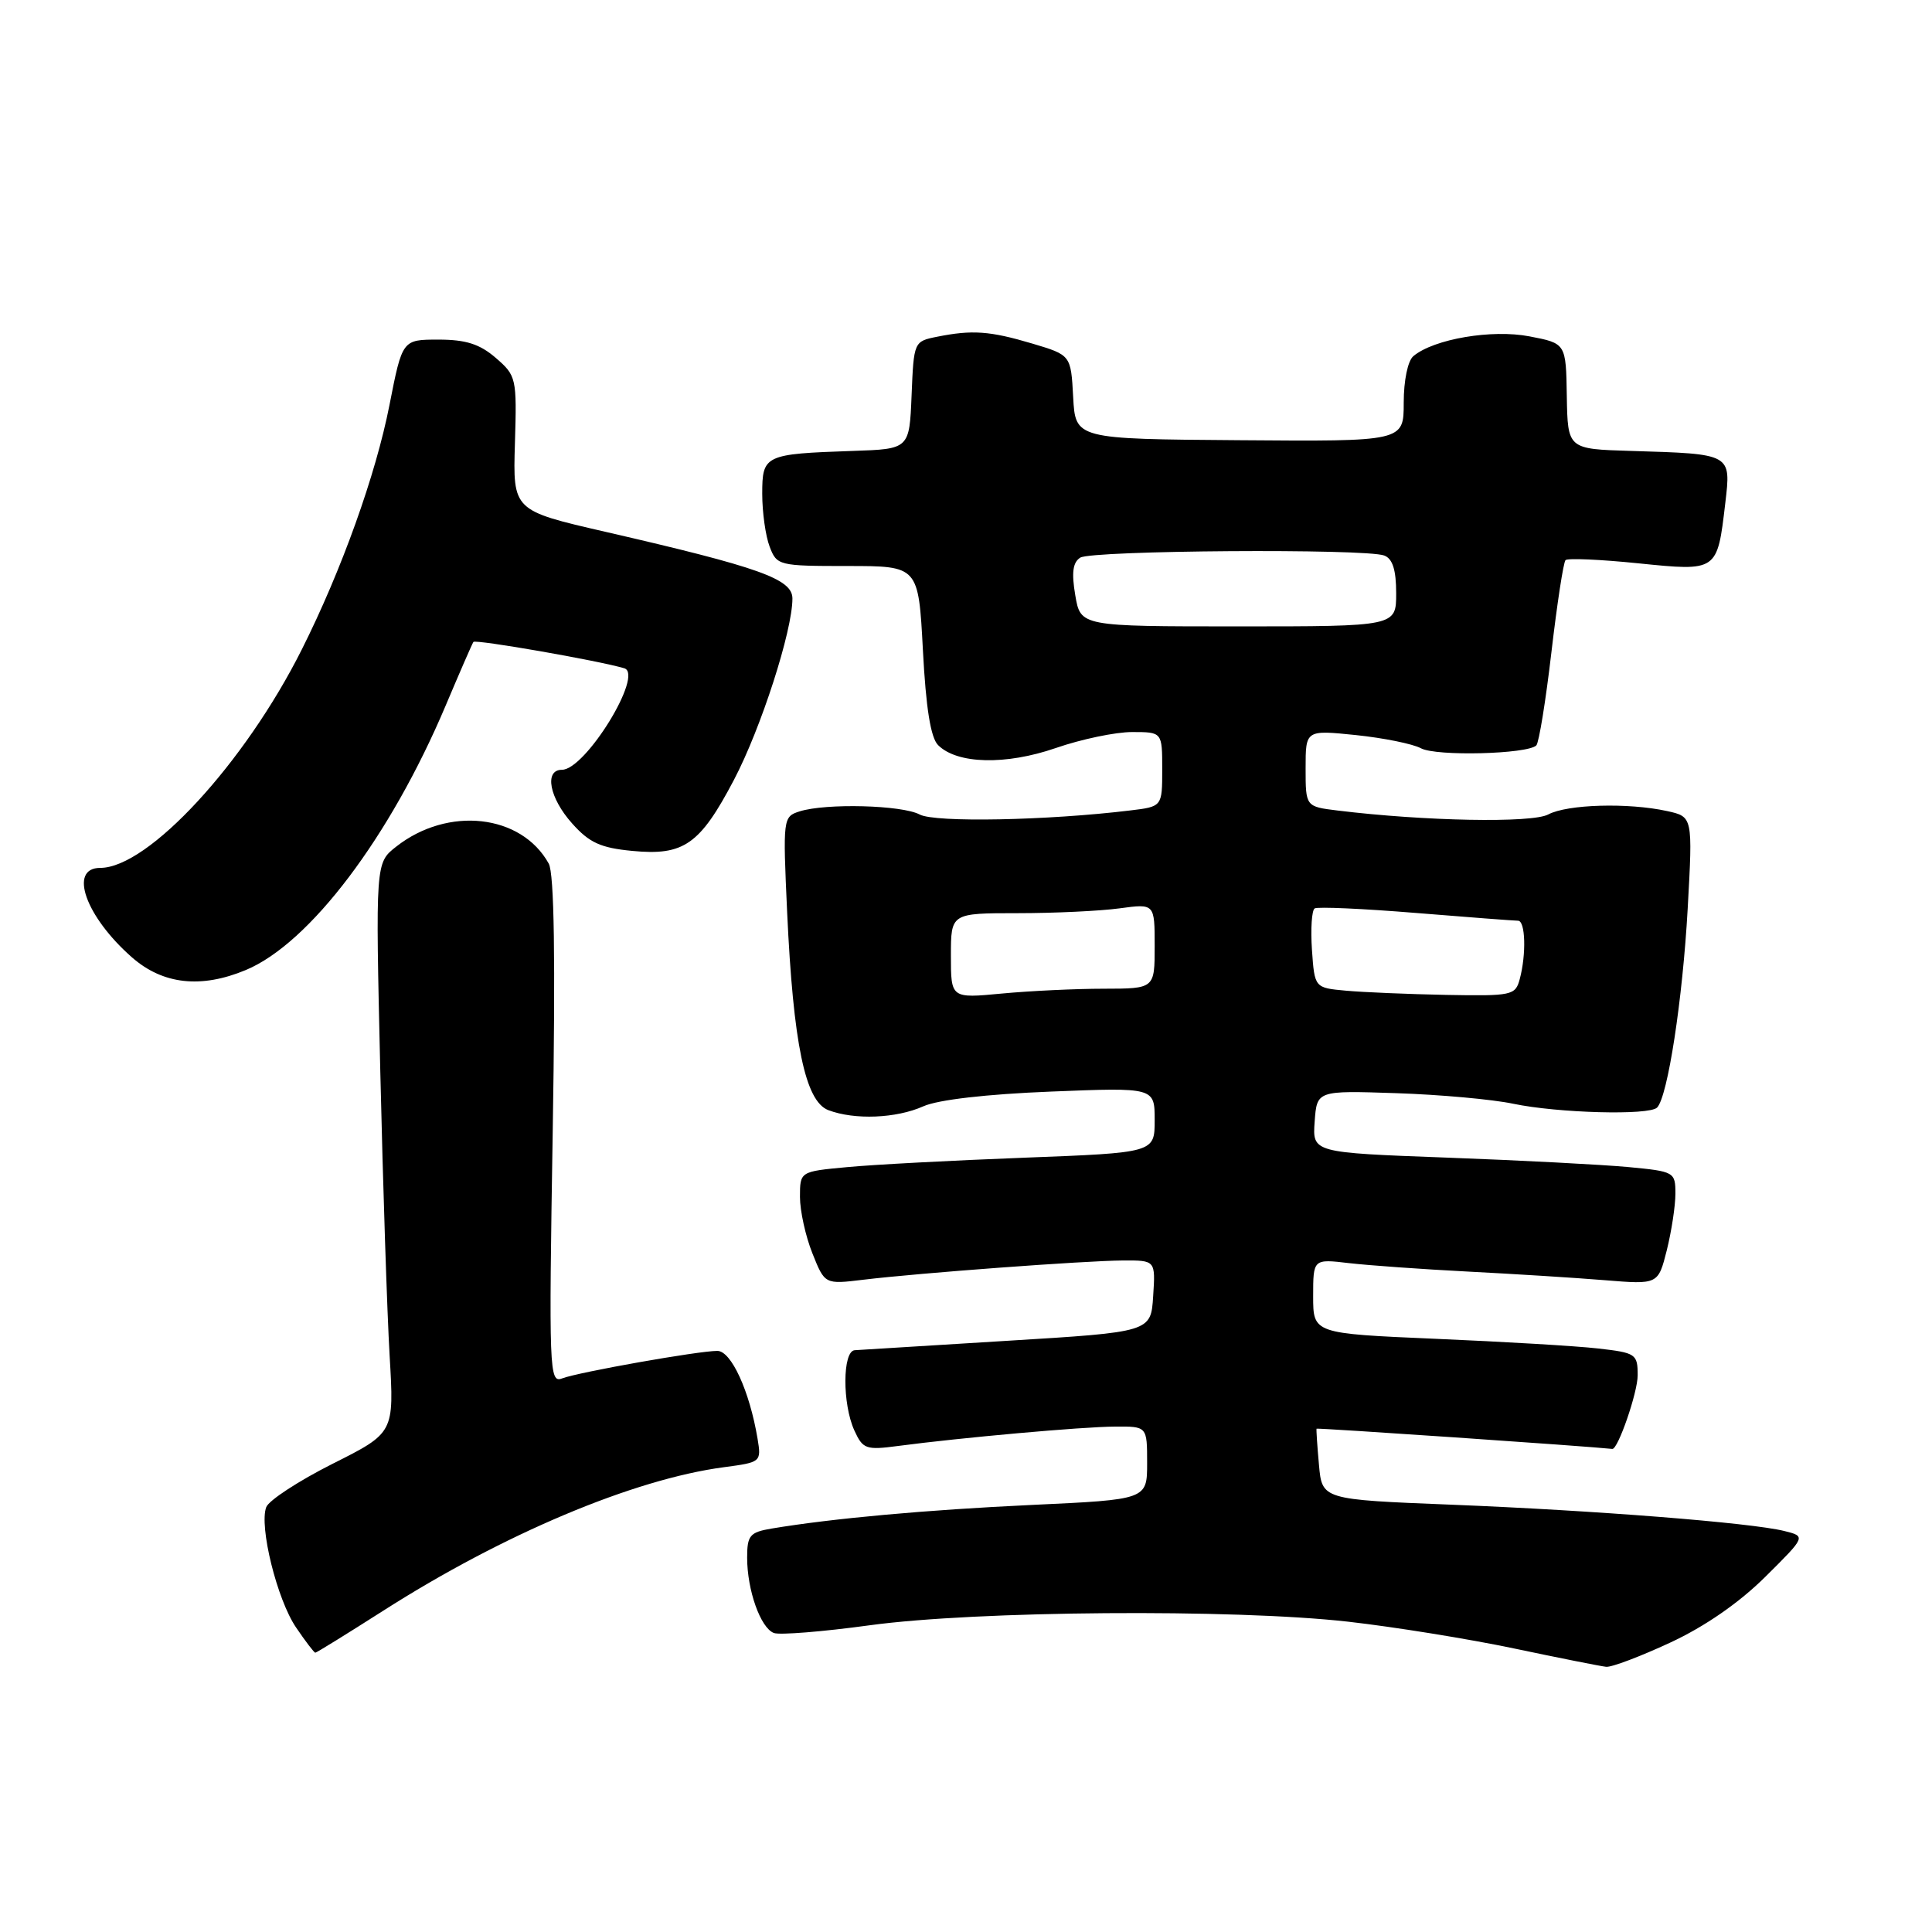 <?xml version="1.0" encoding="UTF-8" standalone="no"?>
<!DOCTYPE svg PUBLIC "-//W3C//DTD SVG 1.1//EN" "http://www.w3.org/Graphics/SVG/1.1/DTD/svg11.dtd" >
<svg xmlns="http://www.w3.org/2000/svg" xmlns:xlink="http://www.w3.org/1999/xlink" version="1.1" viewBox="0 0 256 256">
 <g >
 <path fill="currentColor"
d=" M 221.32 217.65 C 225.91 215.52 230.45 212.37 233.91 208.94 C 239.31 203.58 239.31 203.58 236.41 202.86 C 231.93 201.76 211.34 200.14 192.34 199.38 C 175.18 198.70 175.18 198.70 174.77 194.10 C 174.54 191.57 174.40 189.41 174.45 189.31 C 174.52 189.18 210.37 191.63 213.64 191.99 C 214.39 192.07 217.00 184.51 217.00 182.24 C 217.00 179.41 216.77 179.25 211.75 178.68 C 208.86 178.35 199.19 177.78 190.25 177.40 C 174.00 176.70 174.00 176.70 174.00 171.76 C 174.00 166.81 174.00 166.81 178.75 167.37 C 181.36 167.67 188.45 168.18 194.50 168.49 C 200.55 168.80 208.70 169.31 212.61 169.63 C 219.71 170.21 219.71 170.21 220.86 165.66 C 221.48 163.16 222.00 159.79 222.00 158.17 C 222.00 155.30 221.87 155.22 215.75 154.64 C 212.31 154.32 201.49 153.75 191.70 153.39 C 173.90 152.73 173.90 152.73 174.20 148.61 C 174.50 144.50 174.50 144.50 185.00 144.85 C 190.78 145.04 197.75 145.67 200.50 146.25 C 206.41 147.49 218.52 147.82 219.57 146.76 C 220.98 145.35 222.96 132.43 223.63 120.36 C 224.30 108.22 224.30 108.22 220.90 107.47 C 215.75 106.34 207.68 106.57 205.15 107.92 C 202.99 109.08 188.76 108.81 177.25 107.40 C 173.00 106.88 173.00 106.88 173.00 101.80 C 173.00 96.72 173.00 96.72 179.65 97.40 C 183.30 97.78 187.19 98.56 188.28 99.15 C 190.31 100.24 202.40 99.93 203.57 98.77 C 203.92 98.41 204.82 92.86 205.57 86.43 C 206.32 80.00 207.16 74.51 207.44 74.22 C 207.73 73.94 212.05 74.13 217.06 74.64 C 227.60 75.71 227.54 75.75 228.61 66.66 C 229.38 60.09 229.49 60.15 216.11 59.75 C 207.73 59.50 207.73 59.50 207.61 52.50 C 207.50 45.50 207.50 45.50 202.66 44.57 C 197.69 43.61 190.02 44.91 187.29 47.18 C 186.54 47.79 186.00 50.41 186.00 53.37 C 186.00 58.50 186.00 58.50 164.25 58.33 C 142.50 58.17 142.50 58.17 142.20 52.61 C 141.90 47.05 141.90 47.05 136.77 45.52 C 131.15 43.85 128.82 43.69 124.17 44.62 C 121.10 45.23 121.08 45.28 120.79 52.37 C 120.50 59.50 120.50 59.50 113.00 59.75 C 101.30 60.15 101.00 60.29 101.00 65.45 C 101.00 67.88 101.44 71.02 101.98 72.43 C 102.93 74.94 103.18 75.00 112.33 75.00 C 121.70 75.00 121.70 75.00 122.29 86.15 C 122.69 93.81 123.32 97.75 124.30 98.73 C 126.82 101.25 133.26 101.41 139.89 99.12 C 143.26 97.95 147.81 97.00 150.00 97.00 C 154.00 97.00 154.00 97.00 154.00 101.94 C 154.00 106.88 154.00 106.88 149.75 107.39 C 138.80 108.72 123.89 109.01 121.87 107.93 C 119.52 106.67 109.44 106.41 105.96 107.51 C 103.75 108.21 103.73 108.41 104.30 120.86 C 105.11 138.32 106.69 145.93 109.76 147.10 C 113.24 148.42 118.75 148.20 122.35 146.59 C 124.30 145.72 130.73 144.98 139.25 144.64 C 153.00 144.09 153.00 144.09 153.00 148.42 C 153.00 152.74 153.00 152.74 135.75 153.40 C 126.26 153.76 115.69 154.32 112.25 154.65 C 106.00 155.23 106.00 155.23 106.00 158.60 C 106.00 160.45 106.74 163.81 107.65 166.08 C 109.29 170.19 109.29 170.19 114.40 169.57 C 121.75 168.68 143.75 167.05 148.80 167.02 C 153.11 167.00 153.11 167.00 152.80 171.75 C 152.50 176.50 152.50 176.50 133.50 177.66 C 123.05 178.30 113.94 178.86 113.25 178.91 C 111.63 179.03 111.60 186.03 113.21 189.55 C 114.33 192.01 114.75 192.16 118.98 191.60 C 127.29 190.50 143.43 189.05 147.75 189.03 C 152.00 189.00 152.00 189.00 152.00 193.85 C 152.00 198.70 152.00 198.70 136.75 199.41 C 122.69 200.07 110.33 201.19 102.25 202.54 C 99.35 203.03 99.00 203.45 99.00 206.40 C 99.00 210.70 100.77 215.70 102.54 216.38 C 103.30 216.67 109.01 216.21 115.22 215.36 C 129.32 213.43 163.45 213.17 178.62 214.88 C 184.73 215.57 194.63 217.17 200.62 218.43 C 206.60 219.69 212.09 220.78 212.82 220.86 C 213.54 220.94 217.36 219.49 221.32 217.65 Z  M 50.78 213.43 C 66.67 203.28 83.94 196.00 95.94 194.41 C 100.84 193.76 100.89 193.72 100.38 190.63 C 99.32 184.31 96.89 179.00 95.05 179.00 C 92.54 179.00 76.62 181.82 74.47 182.65 C 72.78 183.30 72.72 181.65 73.24 149.84 C 73.61 127.01 73.44 115.74 72.71 114.43 C 69.08 107.87 59.35 106.79 52.49 112.19 C 49.75 114.34 49.75 114.34 50.39 141.92 C 50.74 157.09 51.30 174.08 51.63 179.68 C 52.23 189.86 52.23 189.86 44.07 193.96 C 39.58 196.22 35.63 198.80 35.28 199.70 C 34.31 202.24 36.71 211.95 39.23 215.65 C 40.48 217.49 41.62 218.99 41.78 218.99 C 41.93 219.00 45.98 216.49 50.78 213.43 Z  M 32.58 128.53 C 41.04 125.00 51.70 110.89 59.05 93.50 C 60.91 89.10 62.56 85.30 62.73 85.06 C 63.00 84.69 79.31 87.53 82.72 88.55 C 85.36 89.34 77.58 102.00 74.46 102.00 C 72.08 102.00 72.79 105.74 75.81 109.11 C 78.09 111.67 79.59 112.35 83.79 112.75 C 90.61 113.41 92.75 111.91 97.26 103.32 C 100.83 96.52 105.00 83.60 105.00 79.31 C 105.00 76.72 100.69 75.18 80.23 70.47 C 67.96 67.65 67.96 67.65 68.23 58.75 C 68.49 50.08 68.42 49.78 65.69 47.42 C 63.57 45.59 61.73 45.00 58.10 45.00 C 53.31 45.00 53.31 45.00 51.61 53.65 C 49.80 62.90 45.26 75.56 40.00 86.04 C 32.43 101.14 19.64 115.00 13.28 115.00 C 9.04 115.00 11.33 121.45 17.48 126.85 C 21.58 130.45 26.64 131.01 32.58 128.53 Z  M 126.00 126.64 C 126.00 121.00 126.00 121.00 134.86 121.00 C 139.73 121.00 145.81 120.71 148.36 120.36 C 153.00 119.73 153.00 119.73 153.00 125.36 C 153.00 131.00 153.00 131.00 146.25 131.01 C 142.54 131.01 136.46 131.30 132.75 131.65 C 126.00 132.29 126.00 132.29 126.00 126.64 Z  M 178.34 131.27 C 174.19 130.89 174.19 130.89 173.84 125.85 C 173.65 123.08 173.82 120.61 174.20 120.37 C 174.59 120.13 180.62 120.40 187.60 120.97 C 194.58 121.54 200.68 122.00 201.15 122.00 C 202.13 122.00 202.26 126.44 201.37 129.75 C 200.80 131.89 200.33 131.99 191.63 131.83 C 186.61 131.73 180.63 131.48 178.34 131.27 Z  M 142.48 78.88 C 141.97 75.88 142.15 74.52 143.14 73.89 C 144.67 72.92 180.96 72.67 183.42 73.61 C 184.53 74.03 185.00 75.52 185.00 78.61 C 185.00 83.00 185.00 83.00 164.09 83.00 C 143.18 83.00 143.18 83.00 142.48 78.88 Z "/>
</g>
</svg>